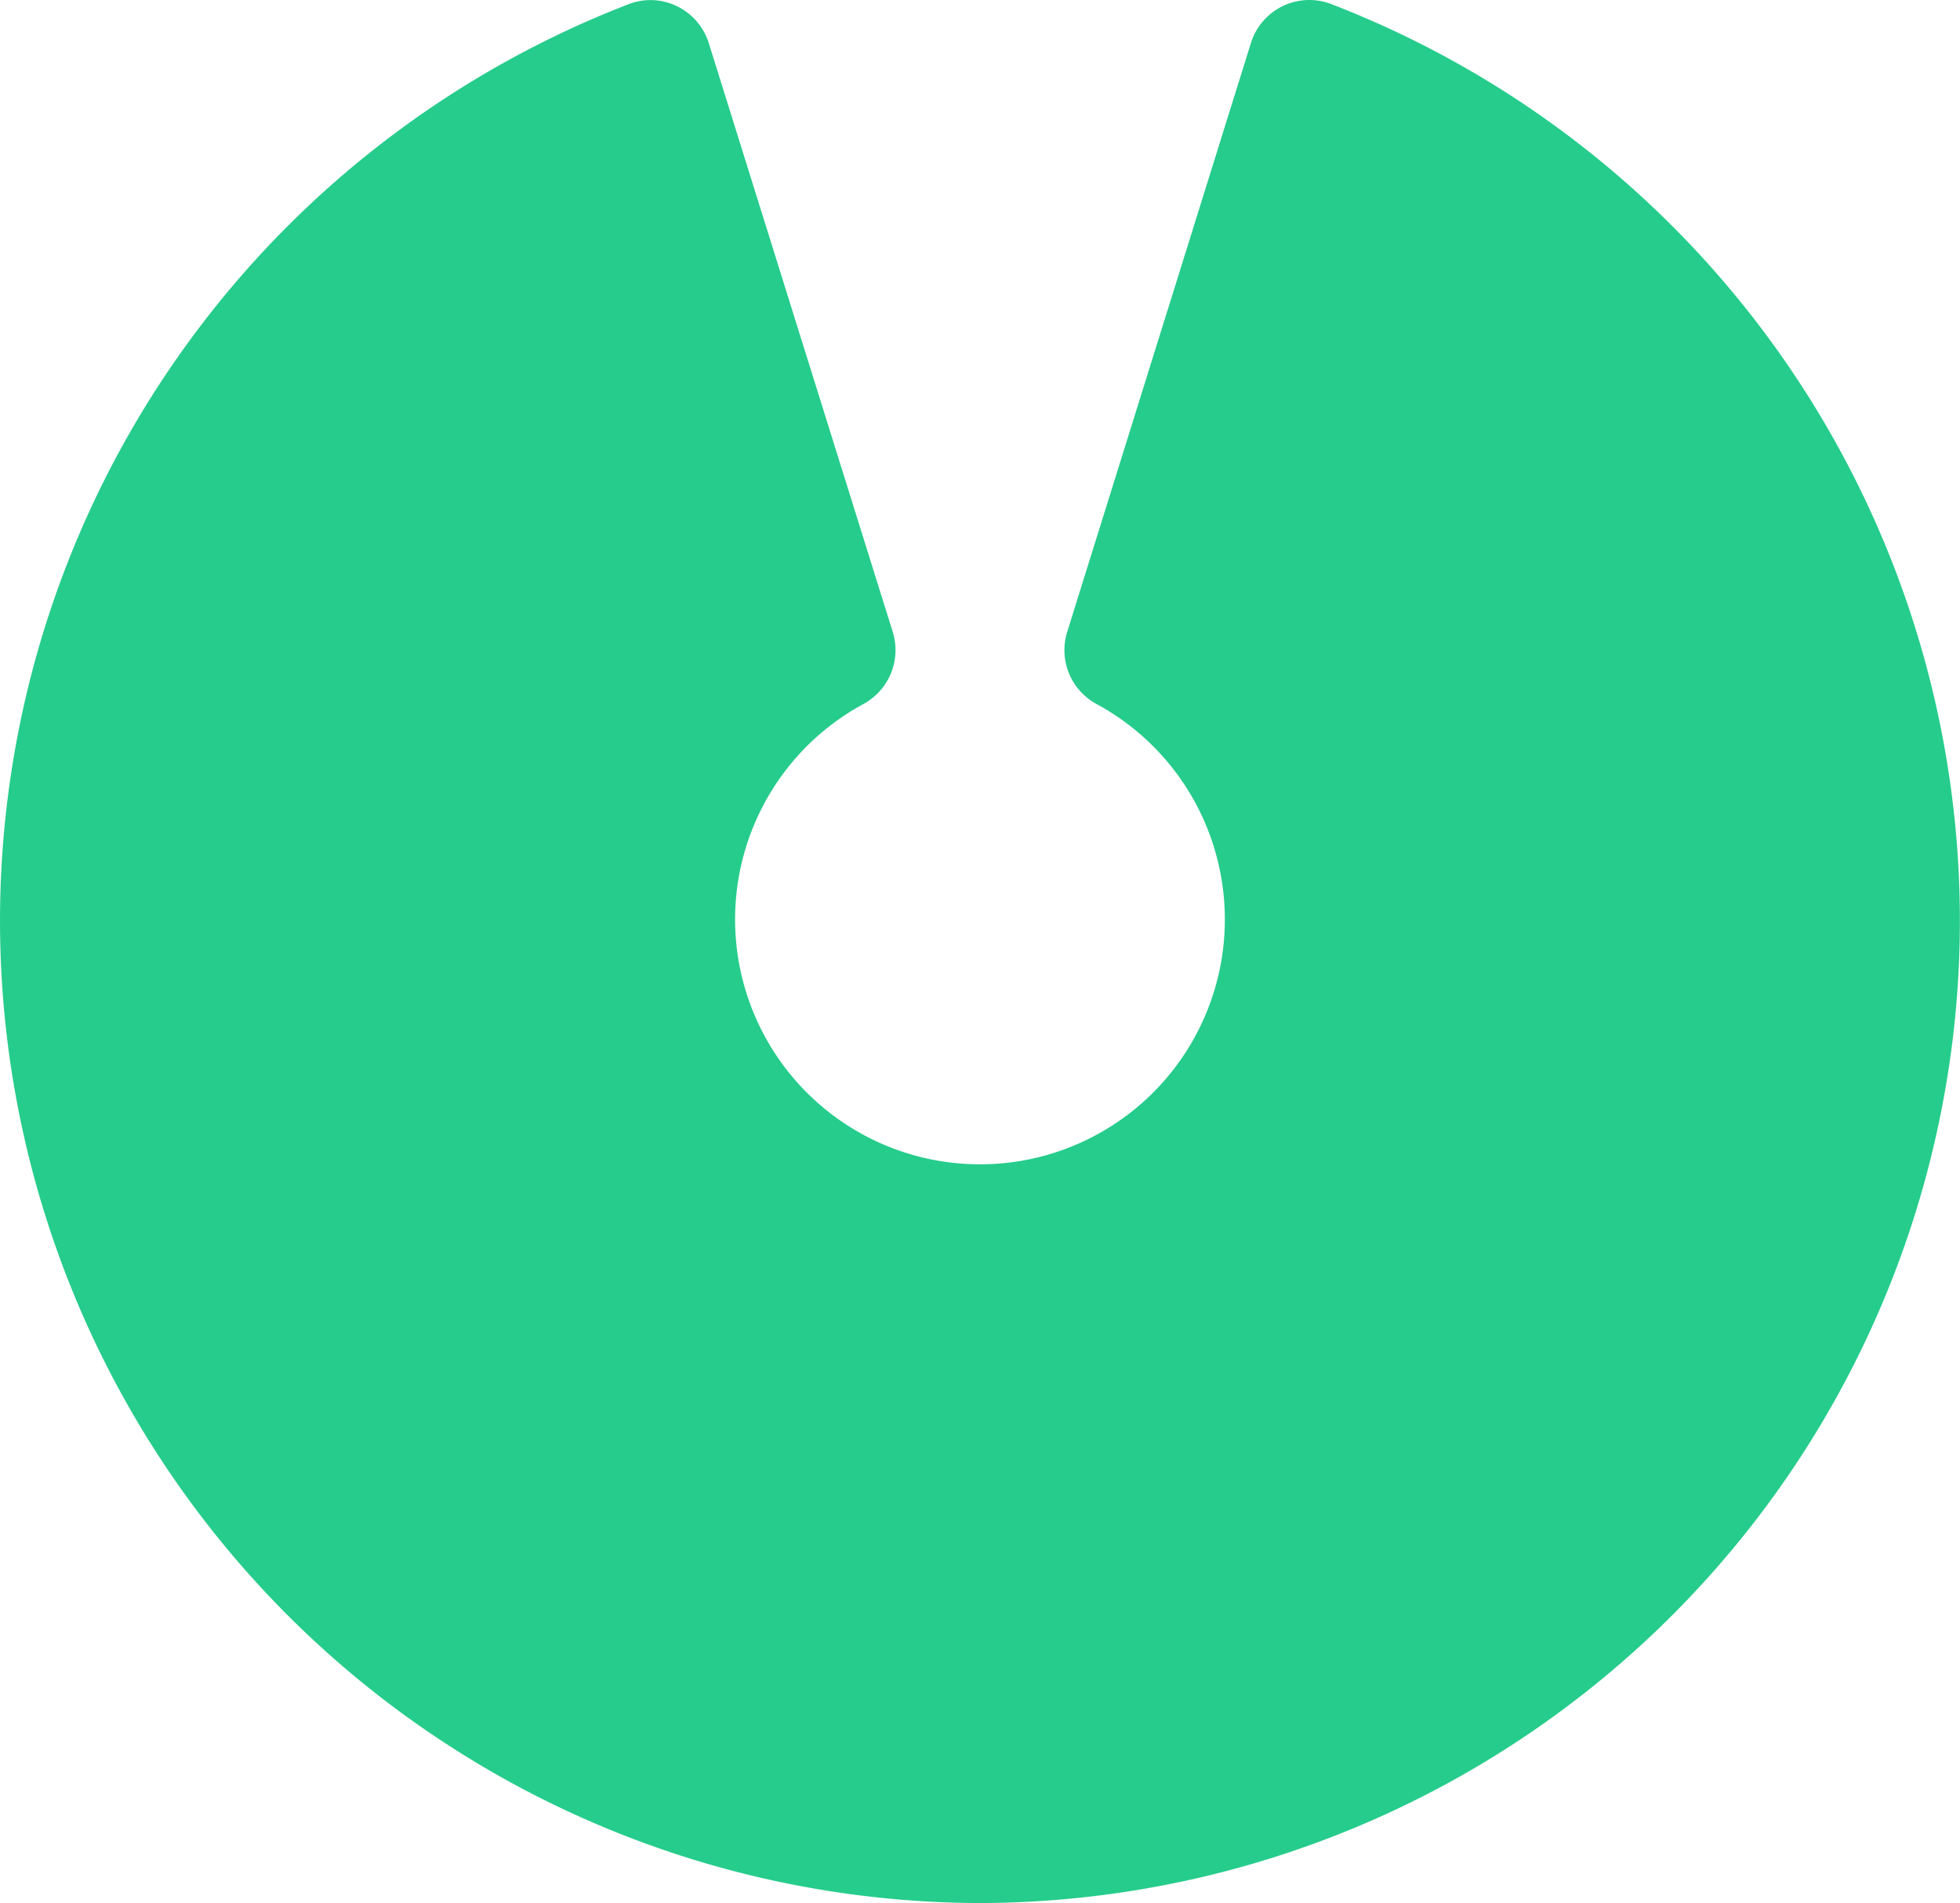<svg xmlns="http://www.w3.org/2000/svg" width="34" height="33.008" viewBox="0 0 34 33.008"><defs><style>.a{fill:#26cc8b;}</style></defs><g transform="translate(0 0)"><path class="a" d="M43,65.722a17.039,17.039,0,0,1-6.095-32.935,1.045,1.045,0,0,1,.842.036,1.067,1.067,0,0,1,.55.641L41.486,43.67a1.064,1.064,0,0,1-.5,1.251,4.248,4.248,0,1,0,4.029,0,1.062,1.062,0,0,1-.5-1.251L47.7,33.462a1.061,1.061,0,0,1,1.014-.748,1.052,1.052,0,0,1,.378.07A17.04,17.04,0,0,1,43,65.722Z" transform="translate(-26.001 -32.714)"/></g></svg>